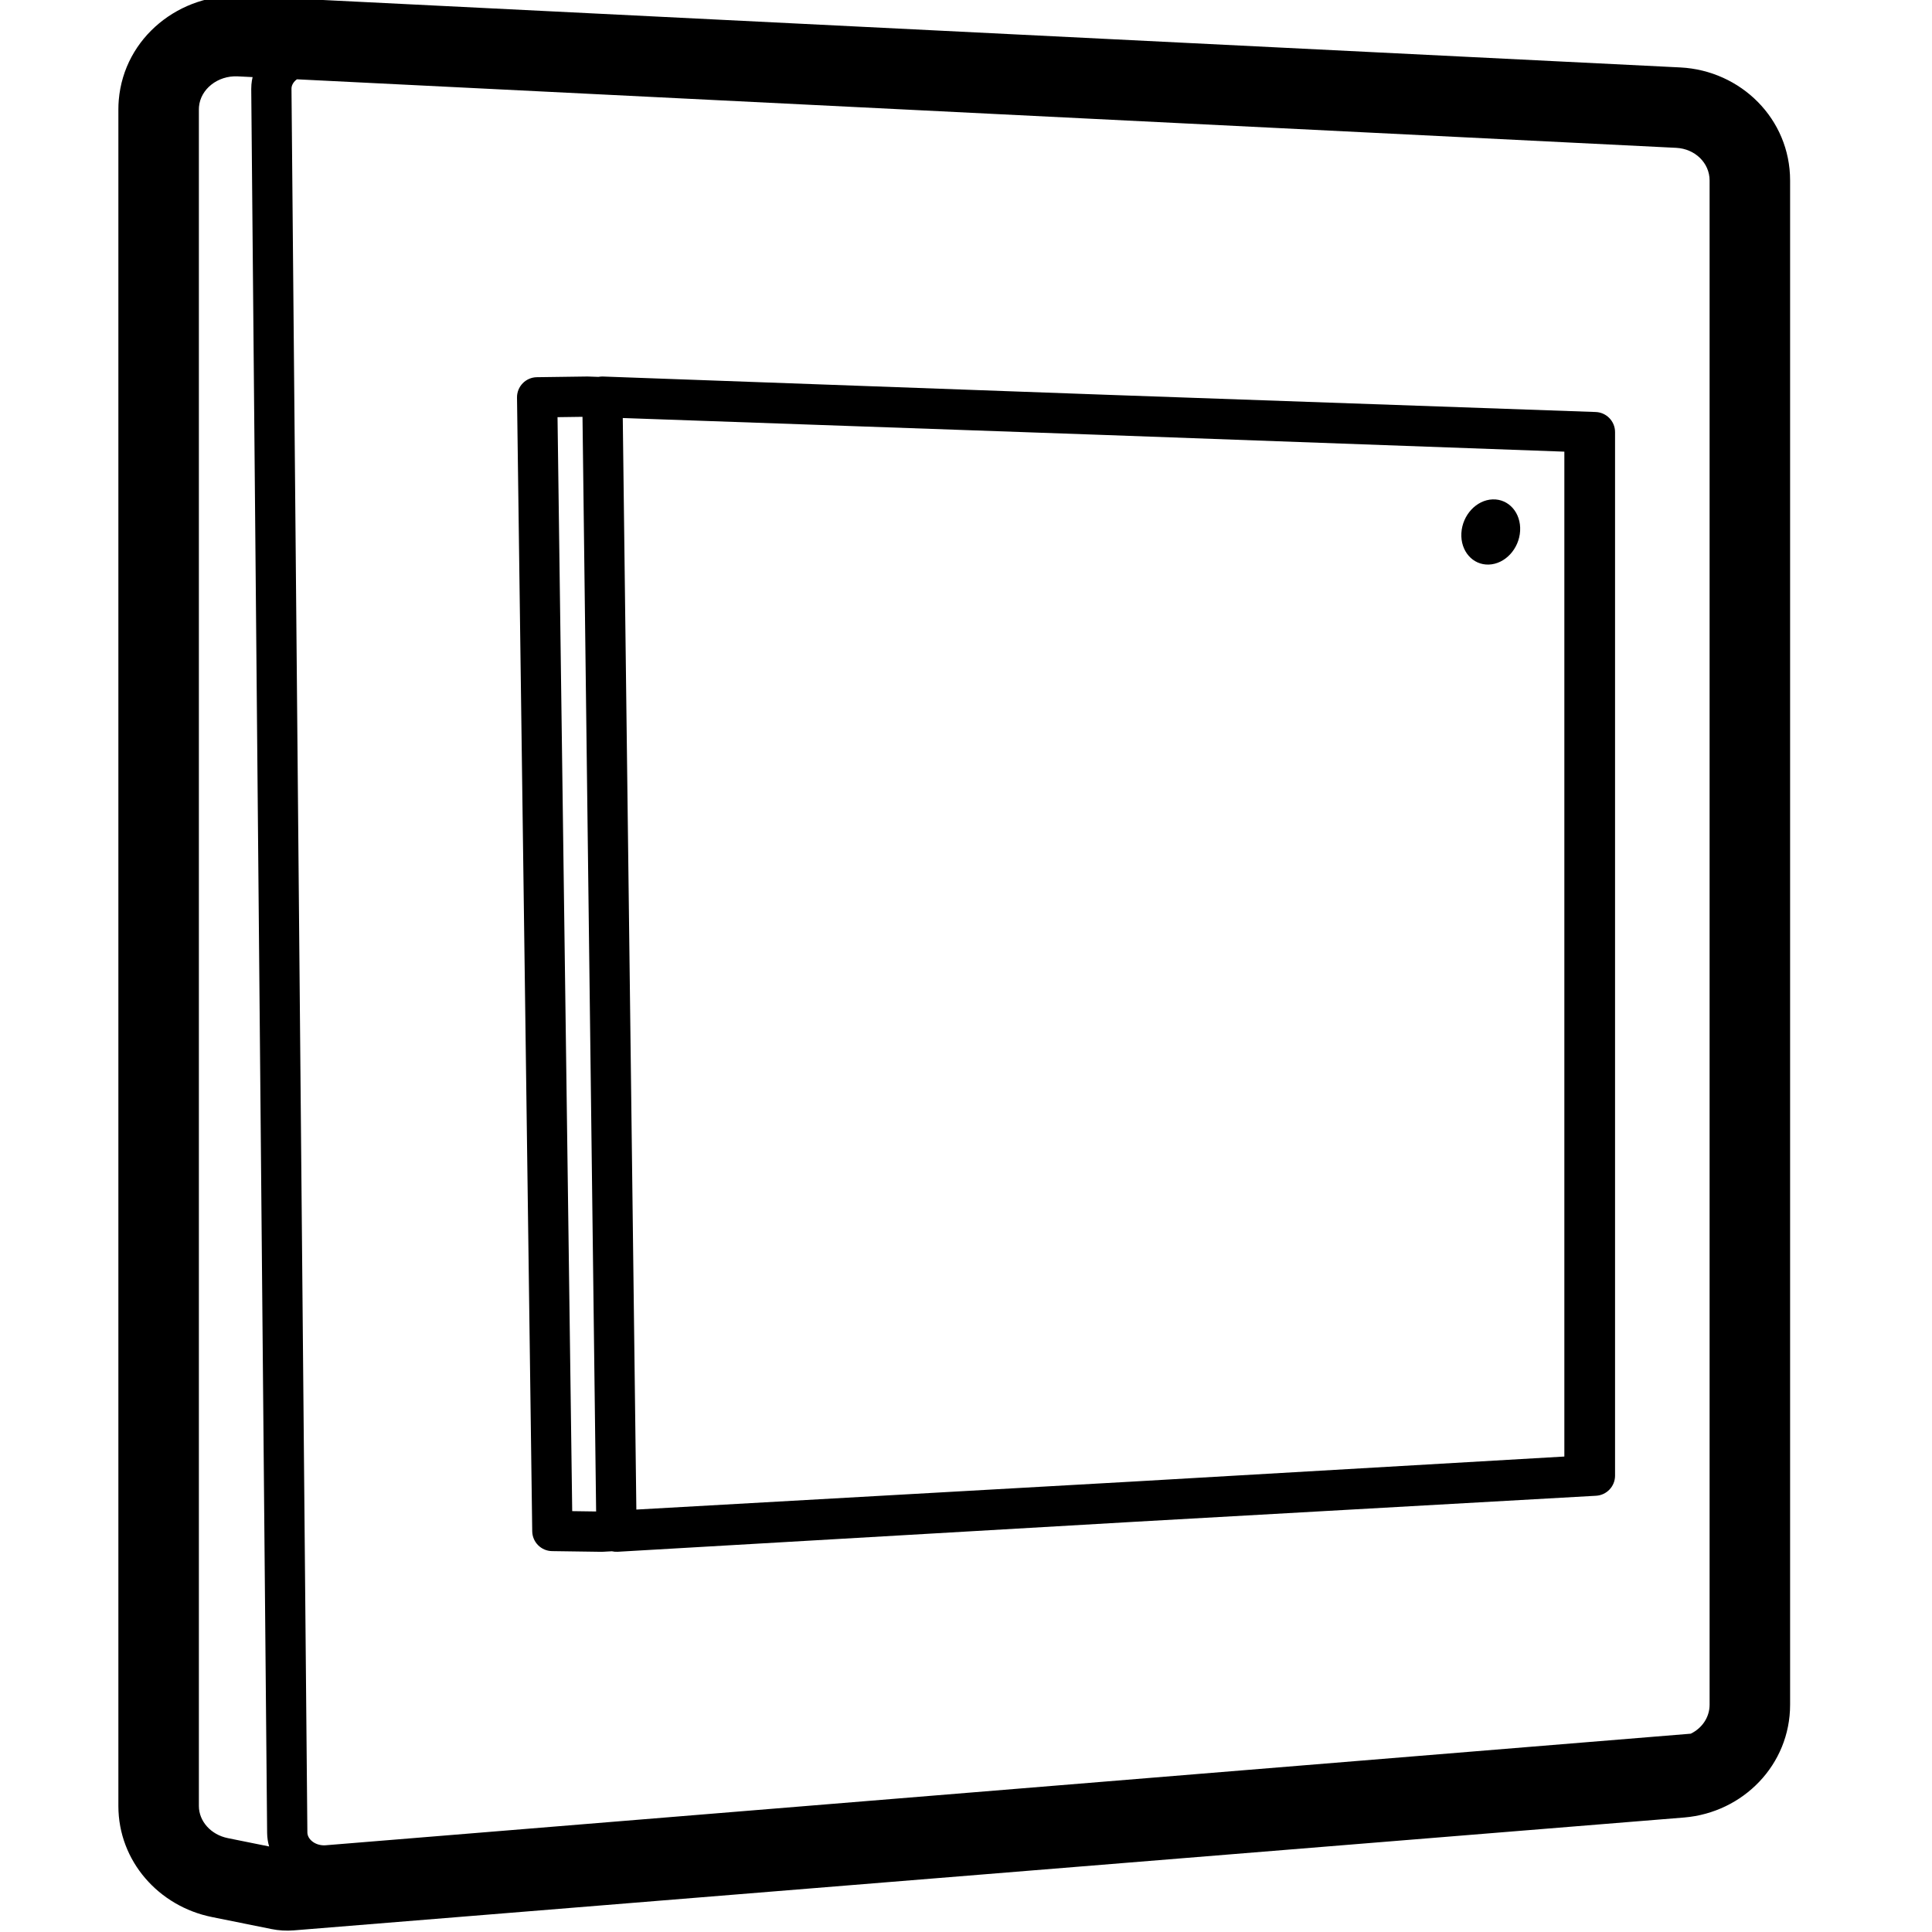 <svg height="960" viewBox="0 0 960 960" width="960" xmlns="http://www.w3.org/2000/svg"><path d="m120.057-2.008 714.966 35.523c29.981 1.558 54.47 25.55 54.47 56.156v757.392c0 29.858-23.367 53.576-52.58 56.04l-.126.01-690.781 56.077c-3.73.303-7.484.081-11.153-.66l-29.596-5.975c-26.309-5.303-46.436-27.718-46.436-55.181v-843.085c0-1.53.065-3.059.194-4.582 2.643-31.231 30.463-53.164 61.042-51.714zm-21.184 55.087c-.034.403-.051.806-.051 1.21v843.085c0 7.61 5.997 14.288 14.34 15.97l20.571 4.153c-.63-2.147-.977-4.409-.998-6.751l-7.895-866.469v-.091c0-.755.026-1.473.088-2.199.107-1.256.306-2.483.59-3.676l-7.446-.369c-9.857-.467-18.452 6.31-19.199 15.136zm45.983-9.396c-.016.117-.016.281-.016.504l7.894 866.377c.029 3.169 3.506 6.306 8.18 6.37h.051c.3 0 .537-.011.72-.022l.103-.007 678.331-55.443c5.621-2.721 9.374-8.159 9.374-14.399v-757.392c0-8.659-7.212-15.725-16.546-16.21l-685.411-34.055c-1.544 1.124-2.544 2.67-2.681 4.277zm147.014 143.401.245.006 5.264.185c.569-.112 1.155-.175 1.754-.186l.274-.002.276.007 250.655 9.087 242.529 8.54c5.383.19 9.648 4.608 9.648 9.994v518.532c0 5.304-4.141 9.685-9.437 9.984l-228.847 12.907-257.312 14.925c-.993.058-1.959-.031-2.878-.248l-4.511.253c-.234.016-.469.016-.704.016l-24.505-.346c-5.415-.076-9.786-4.45-9.858-9.865l-7.56-563.311c-.073-5.521 4.341-10.057 9.862-10.133l24.862-.344zm-2.427 20.033-12.409.171 7.294 543.588 11.885.167zm20.01.595 6.749 542.383 246.663-13.912 214.455-12.438v-499.32l-227.673-8.256zm432.219 40.432c8.06-.293 14.18 6.718 13.67 15.661-.511 8.943-7.459 16.43-15.519 16.724-8.06.293-14.18-6.718-13.67-15.661.511-8.943 7.459-16.43 15.519-16.724z"/></svg>